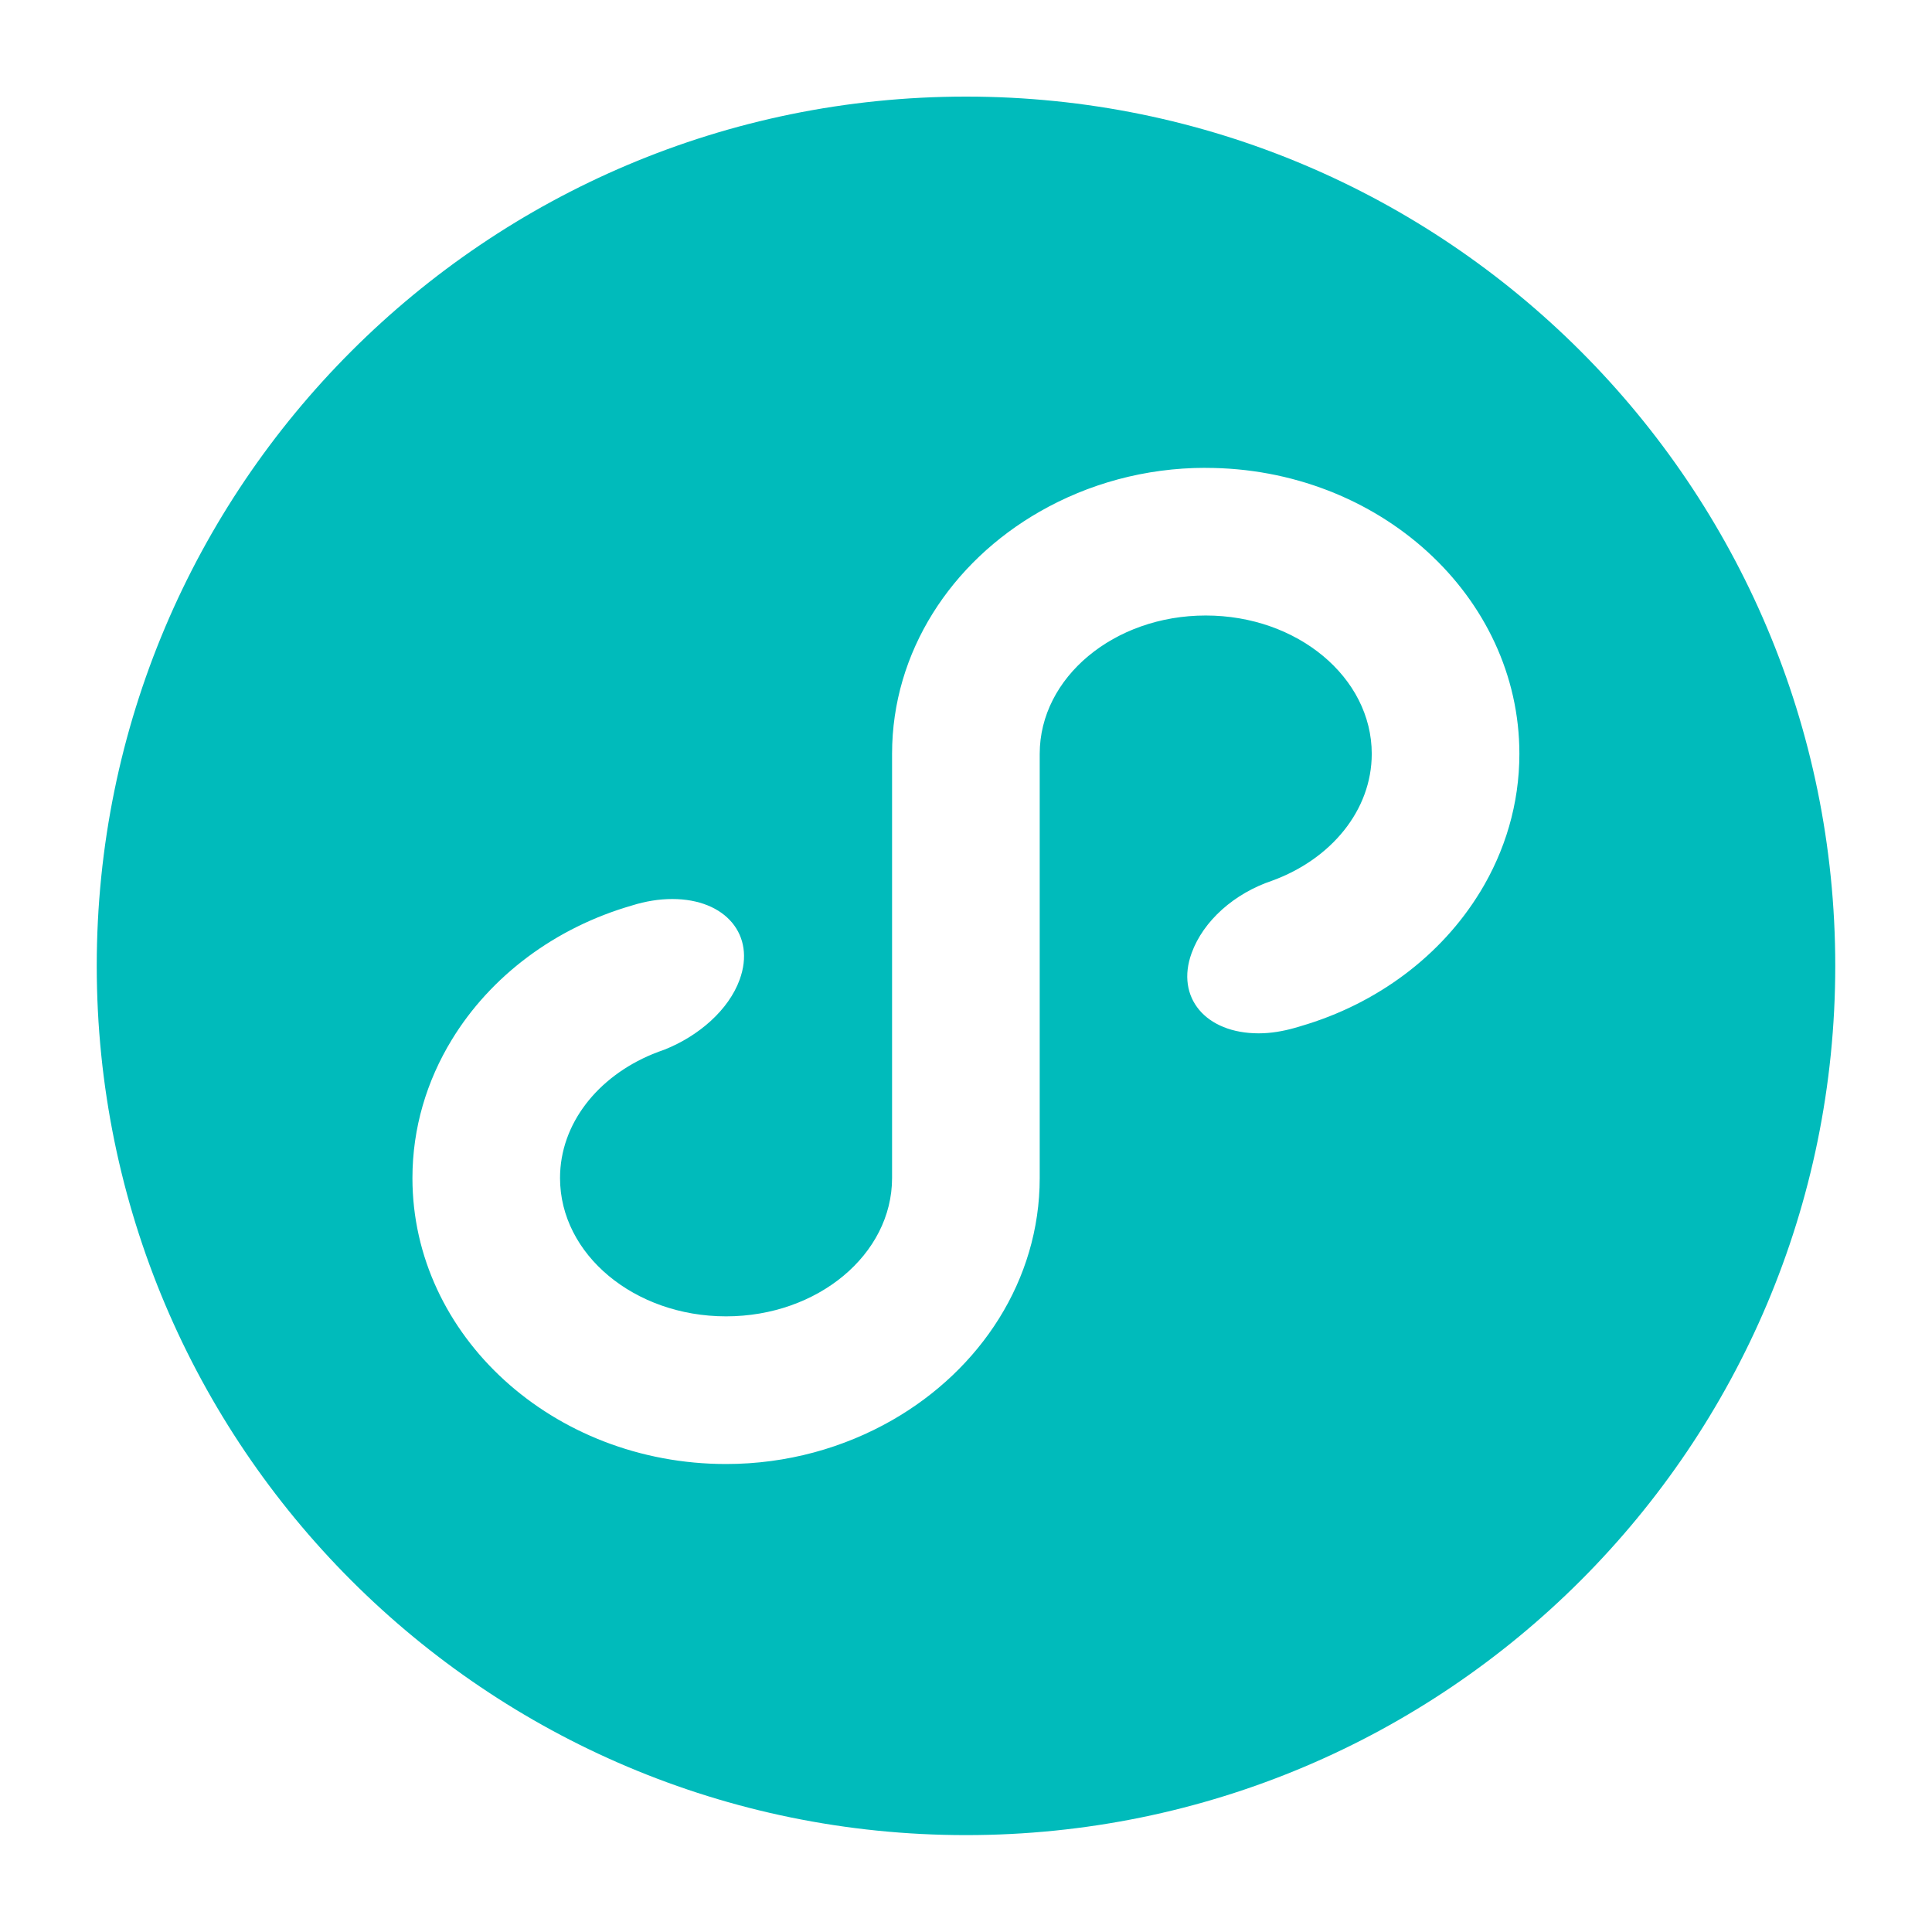 <svg width="1em" height="1em" className='mr5' viewBox="0 0 52.92 52.92" fill="#07c160">
                <path d="m26.46 2.646c-13.15 0-23.81 10.66-23.81 23.81 0 13.15 10.66 23.81 23.81 23.81 13.15 0 23.81-10.66 23.81-23.81 0-13.15-10.66-23.81-23.81-23.81zm6.567 10.17c4.738 0 8.591 3.513 8.591 7.832 0 1.375-0.393 2.666-1.078 3.789l-1e-3 -5.17e-4c-1.056 1.732-2.811 3.06-4.914 3.672-0.053 0.015-0.105 0.032-0.159 0.047-0.325 0.092-0.657 0.149-0.988 0.149-1.457 0-2.28-0.984-1.838-2.198 0.323-0.888 1.172-1.637 2.207-1.984 1.605-0.585 2.727-1.921 2.727-3.474 0-2.093-2.036-3.789-4.547-3.789-2.512 0-4.548 1.697-4.548 3.789v11.62c0 2.795-1.619 5.246-4.043 6.633-1.321 0.755-2.877 1.2-4.548 1.2-4.738 0-8.591-3.513-8.591-7.832 0-1.375 0.393-2.666 1.078-3.789 1.06-1.74 2.826-3.072 4.943-3.68 0.002-0.001 0.003-0.002 0.005-0.002 0.357-0.111 0.727-0.173 1.091-0.173 1.464 0 2.29 0.989 1.846 2.208-0.3 0.826-1.11 1.538-2.055 1.916-0.112 0.038-0.223 0.08-0.331 0.124-1.5 0.62-2.534 1.905-2.534 3.394 0 2.093 2.036 3.789 4.548 3.789 2.512 0 4.547-1.697 4.547-3.789v-11.62c0-2.795 1.62-5.246 4.043-6.633 1.321-0.756 2.876-1.2 4.547-1.2z" fill="#0bb" />
              </svg>